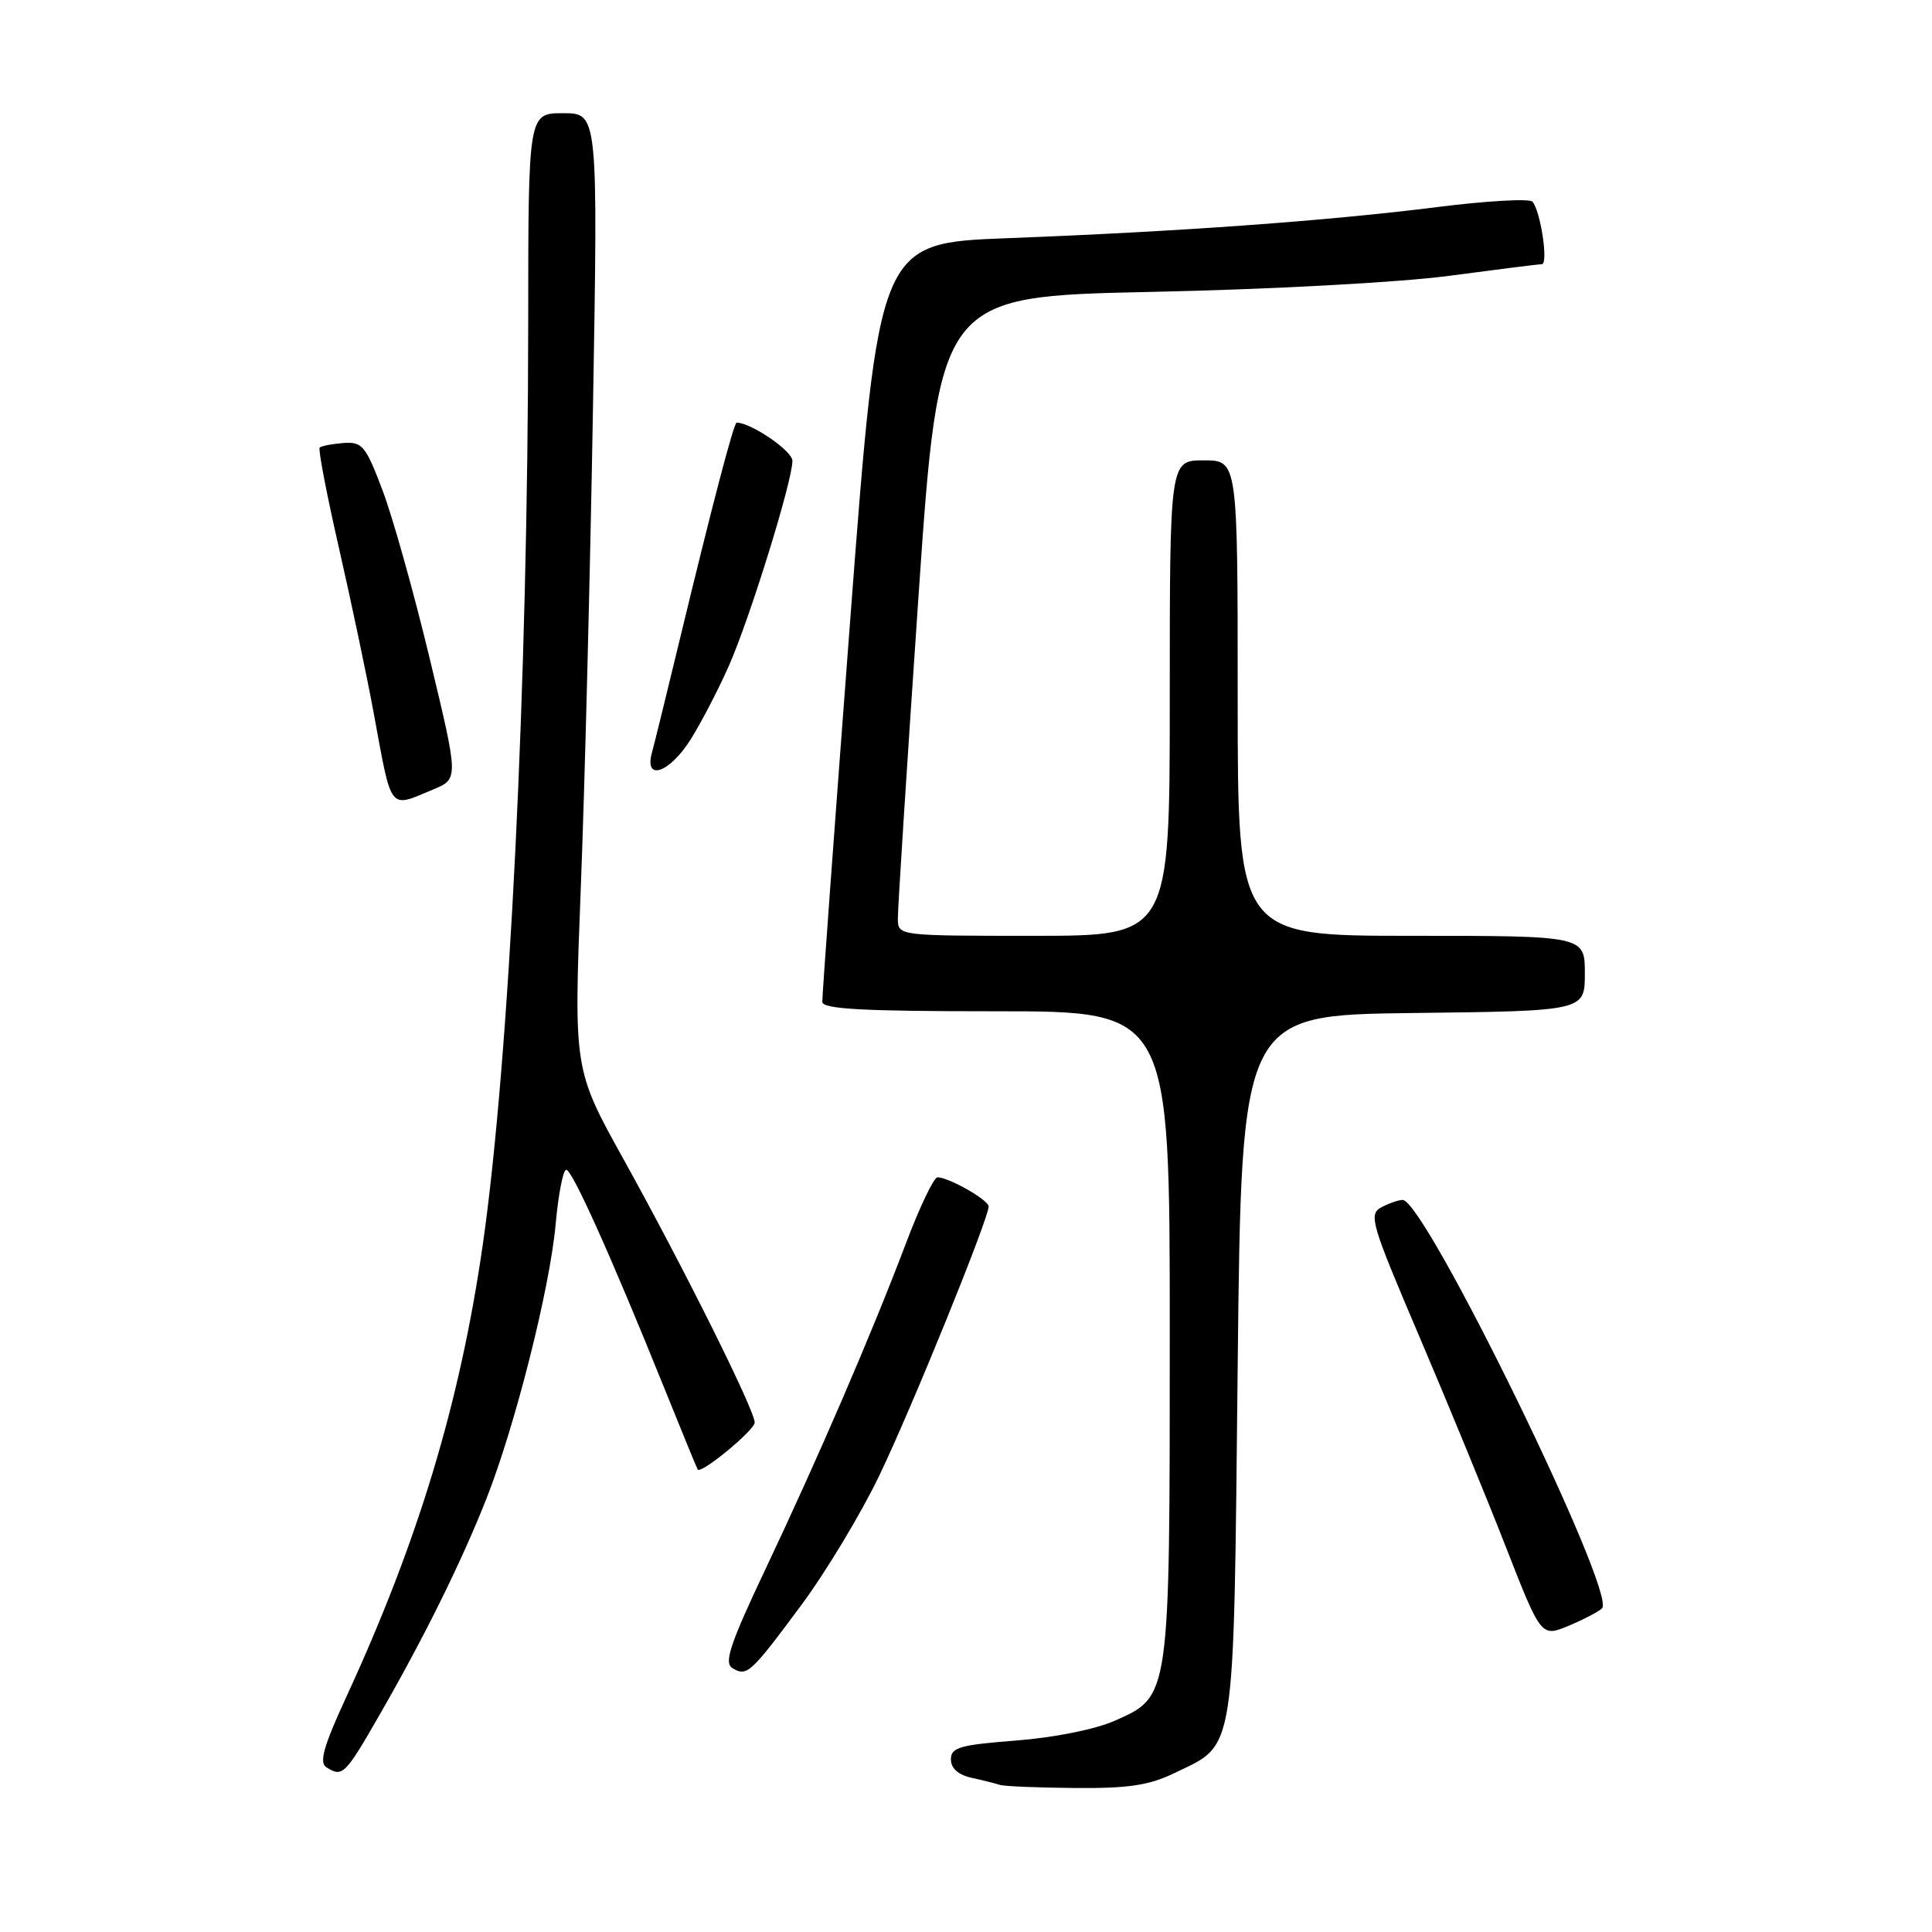 <?xml version="1.0" encoding="UTF-8" standalone="no"?>
<!DOCTYPE svg PUBLIC "-//W3C//DTD SVG 1.1//EN" "http://www.w3.org/Graphics/SVG/1.1/DTD/svg11.dtd" >
<svg xmlns="http://www.w3.org/2000/svg" xmlns:xlink="http://www.w3.org/1999/xlink" version="1.1" viewBox="0 0 256 256">
 <g >
 <path fill="currentColor"
d=" M 155.60 234.95 C 163.82 230.97 163.44 233.41 164.00 181.00 C 164.50 134.50 164.50 134.50 187.25 134.23 C 210.00 133.96 210.00 133.96 210.00 128.98 C 210.00 124.00 210.00 124.00 187.00 124.00 C 164.00 124.00 164.00 124.00 164.00 92.50 C 164.00 61.00 164.00 61.00 159.50 61.00 C 155.00 61.00 155.00 61.00 155.00 92.50 C 155.00 124.00 155.00 124.00 137.00 124.00 C 119.01 124.00 119.00 124.00 118.97 121.75 C 118.95 120.51 120.17 101.45 121.68 79.39 C 124.43 39.28 124.43 39.28 152.46 38.68 C 168.33 38.35 185.49 37.42 192.00 36.55 C 198.32 35.71 203.86 35.01 204.30 35.01 C 205.20 35.00 204.13 27.91 203.05 26.72 C 202.66 26.29 196.97 26.61 190.42 27.44 C 175.98 29.26 156.30 30.69 133.48 31.56 C 116.45 32.21 116.45 32.21 112.68 81.85 C 110.61 109.16 108.93 132.06 108.96 132.75 C 108.99 133.71 114.29 134.00 132.00 134.00 C 155.00 134.00 155.00 134.00 155.00 176.53 C 155.00 225.17 155.06 224.76 147.68 228.02 C 145.13 229.15 139.67 230.24 134.64 230.63 C 127.17 231.21 126.00 231.54 126.00 233.13 C 126.00 234.31 126.97 235.18 128.75 235.57 C 130.26 235.90 131.95 236.33 132.50 236.51 C 133.05 236.69 137.52 236.88 142.43 236.92 C 149.51 236.98 152.25 236.57 155.60 234.95 Z  M 50.28 227.25 C 56.16 217.04 61.10 207.06 64.40 198.72 C 68.23 189.06 72.84 170.81 73.62 162.28 C 73.98 158.28 74.61 155.00 75.03 155.00 C 75.83 155.00 81.04 166.62 88.05 184.00 C 90.38 189.78 92.36 194.60 92.45 194.72 C 92.91 195.35 100.00 189.50 100.00 188.49 C 100.00 186.85 90.60 167.98 82.62 153.60 C 76.02 141.71 76.02 141.71 76.96 117.60 C 77.48 104.35 78.20 75.84 78.57 54.25 C 79.24 15.00 79.24 15.00 74.62 15.00 C 70.00 15.00 70.00 15.00 69.99 42.75 C 69.96 90.48 67.50 140.40 63.96 165.00 C 60.94 185.91 55.42 204.19 45.85 224.93 C 42.89 231.35 42.27 233.55 43.23 234.16 C 45.38 235.53 45.70 235.23 50.28 227.25 Z  M 106.16 212.71 C 109.45 208.27 114.11 200.53 116.52 195.50 C 120.80 186.60 131.00 161.48 131.00 159.86 C 131.00 159.01 125.72 156.00 124.22 156.00 C 123.74 156.00 121.86 159.94 120.04 164.75 C 115.54 176.65 108.48 193.02 101.47 207.83 C 96.79 217.71 95.90 220.32 97.02 221.01 C 98.96 222.21 99.43 221.78 106.16 212.71 Z  M 212.28 213.11 C 214.27 211.13 188.82 159.00 185.86 159.00 C 185.31 159.00 184.04 159.44 183.03 159.98 C 181.32 160.90 181.68 162.11 187.97 176.86 C 191.70 185.60 196.88 198.19 199.48 204.84 C 204.21 216.94 204.21 216.94 207.86 215.42 C 209.86 214.58 211.85 213.54 212.28 213.11 Z  M 57.42 104.60 C 60.77 103.20 60.77 103.20 56.96 87.35 C 54.87 78.63 52.05 68.57 50.70 65.00 C 48.45 59.05 48.01 58.52 45.50 58.70 C 43.99 58.82 42.58 59.09 42.36 59.31 C 42.14 59.52 43.29 65.51 44.91 72.60 C 46.53 79.70 48.61 89.55 49.52 94.50 C 51.96 107.72 51.47 107.08 57.42 104.60 Z  M 91.50 98.00 C 92.89 95.80 95.17 91.41 96.57 88.25 C 99.35 81.97 105.00 63.75 105.00 61.06 C 105.00 59.75 99.51 56.00 97.61 56.00 C 97.23 56.00 94.34 67.06 90.01 85.00 C 88.35 91.88 86.72 98.51 86.38 99.75 C 85.34 103.58 88.71 102.43 91.50 98.00 Z "/>
</g>
</svg>